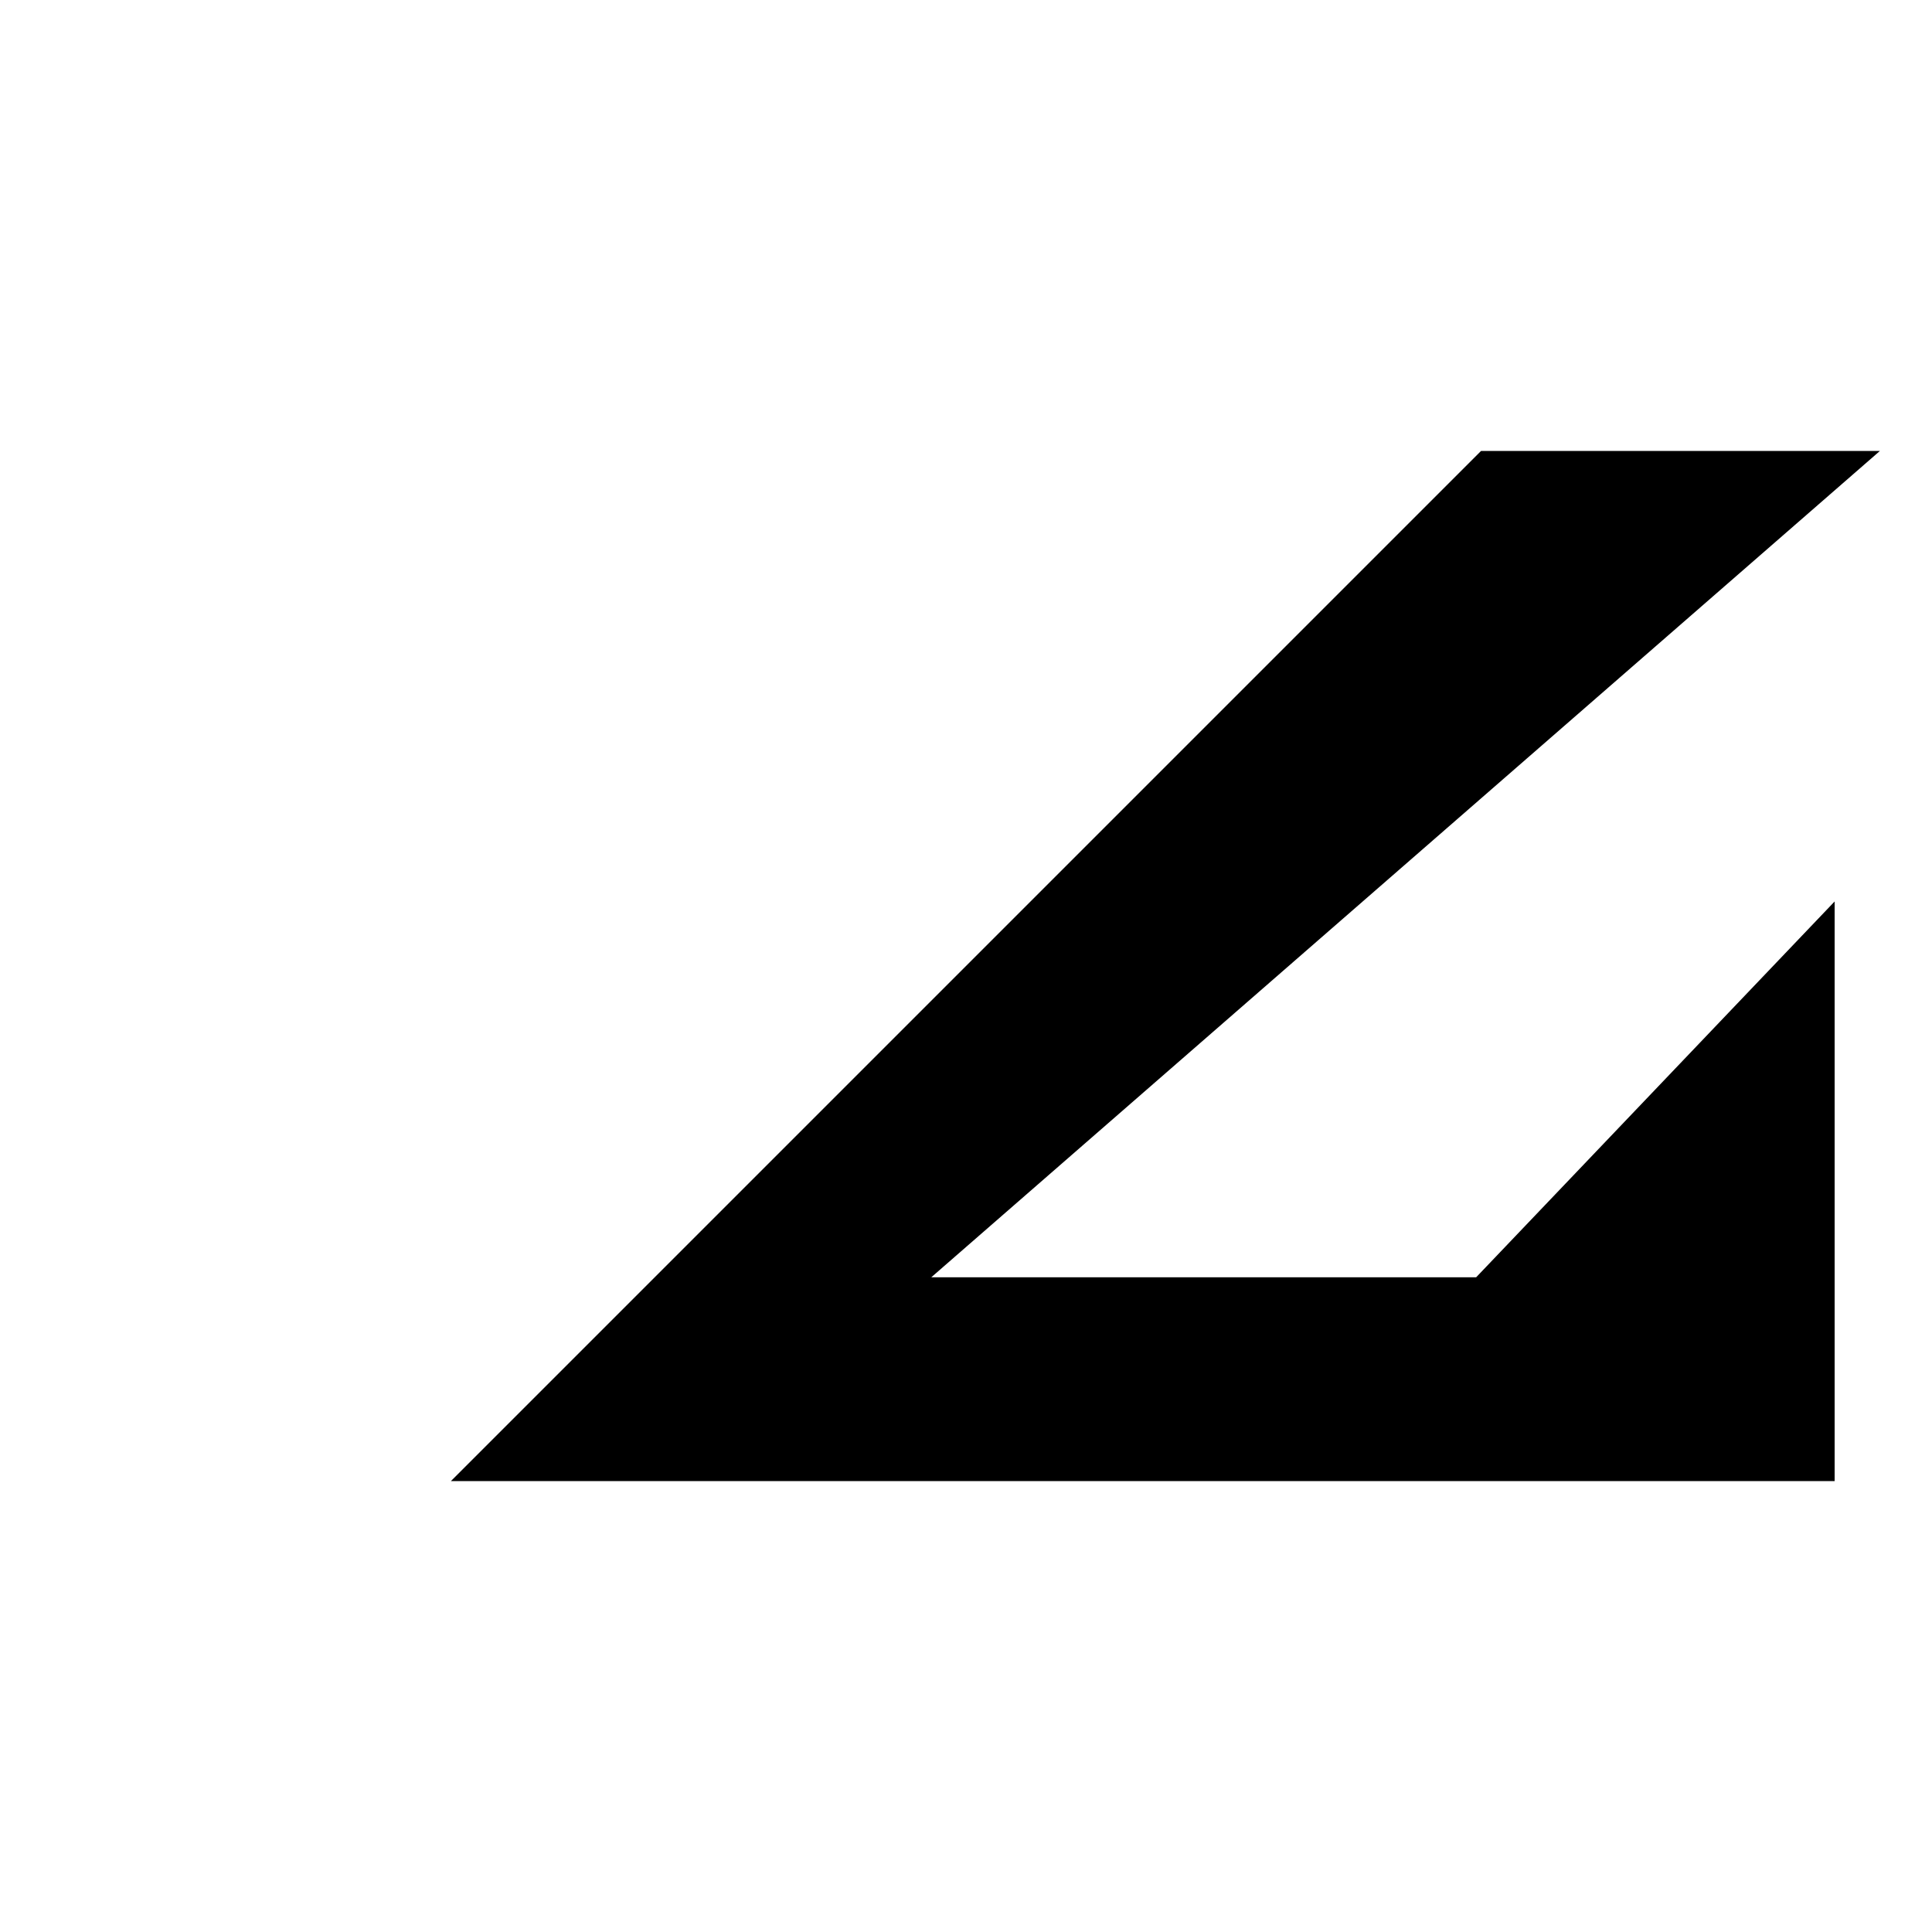 <?xml version="1.0" encoding="UTF-8"?>
<svg id="Layer_2" data-name="Layer 2" xmlns="http://www.w3.org/2000/svg" viewBox="0 0 400 400">
  <path d="M192.81,264.45l196.41-171.09h-82.58l-213.28,213.28h286.48v-120l-74.22,77.81h-112.81Z"/>
</svg>